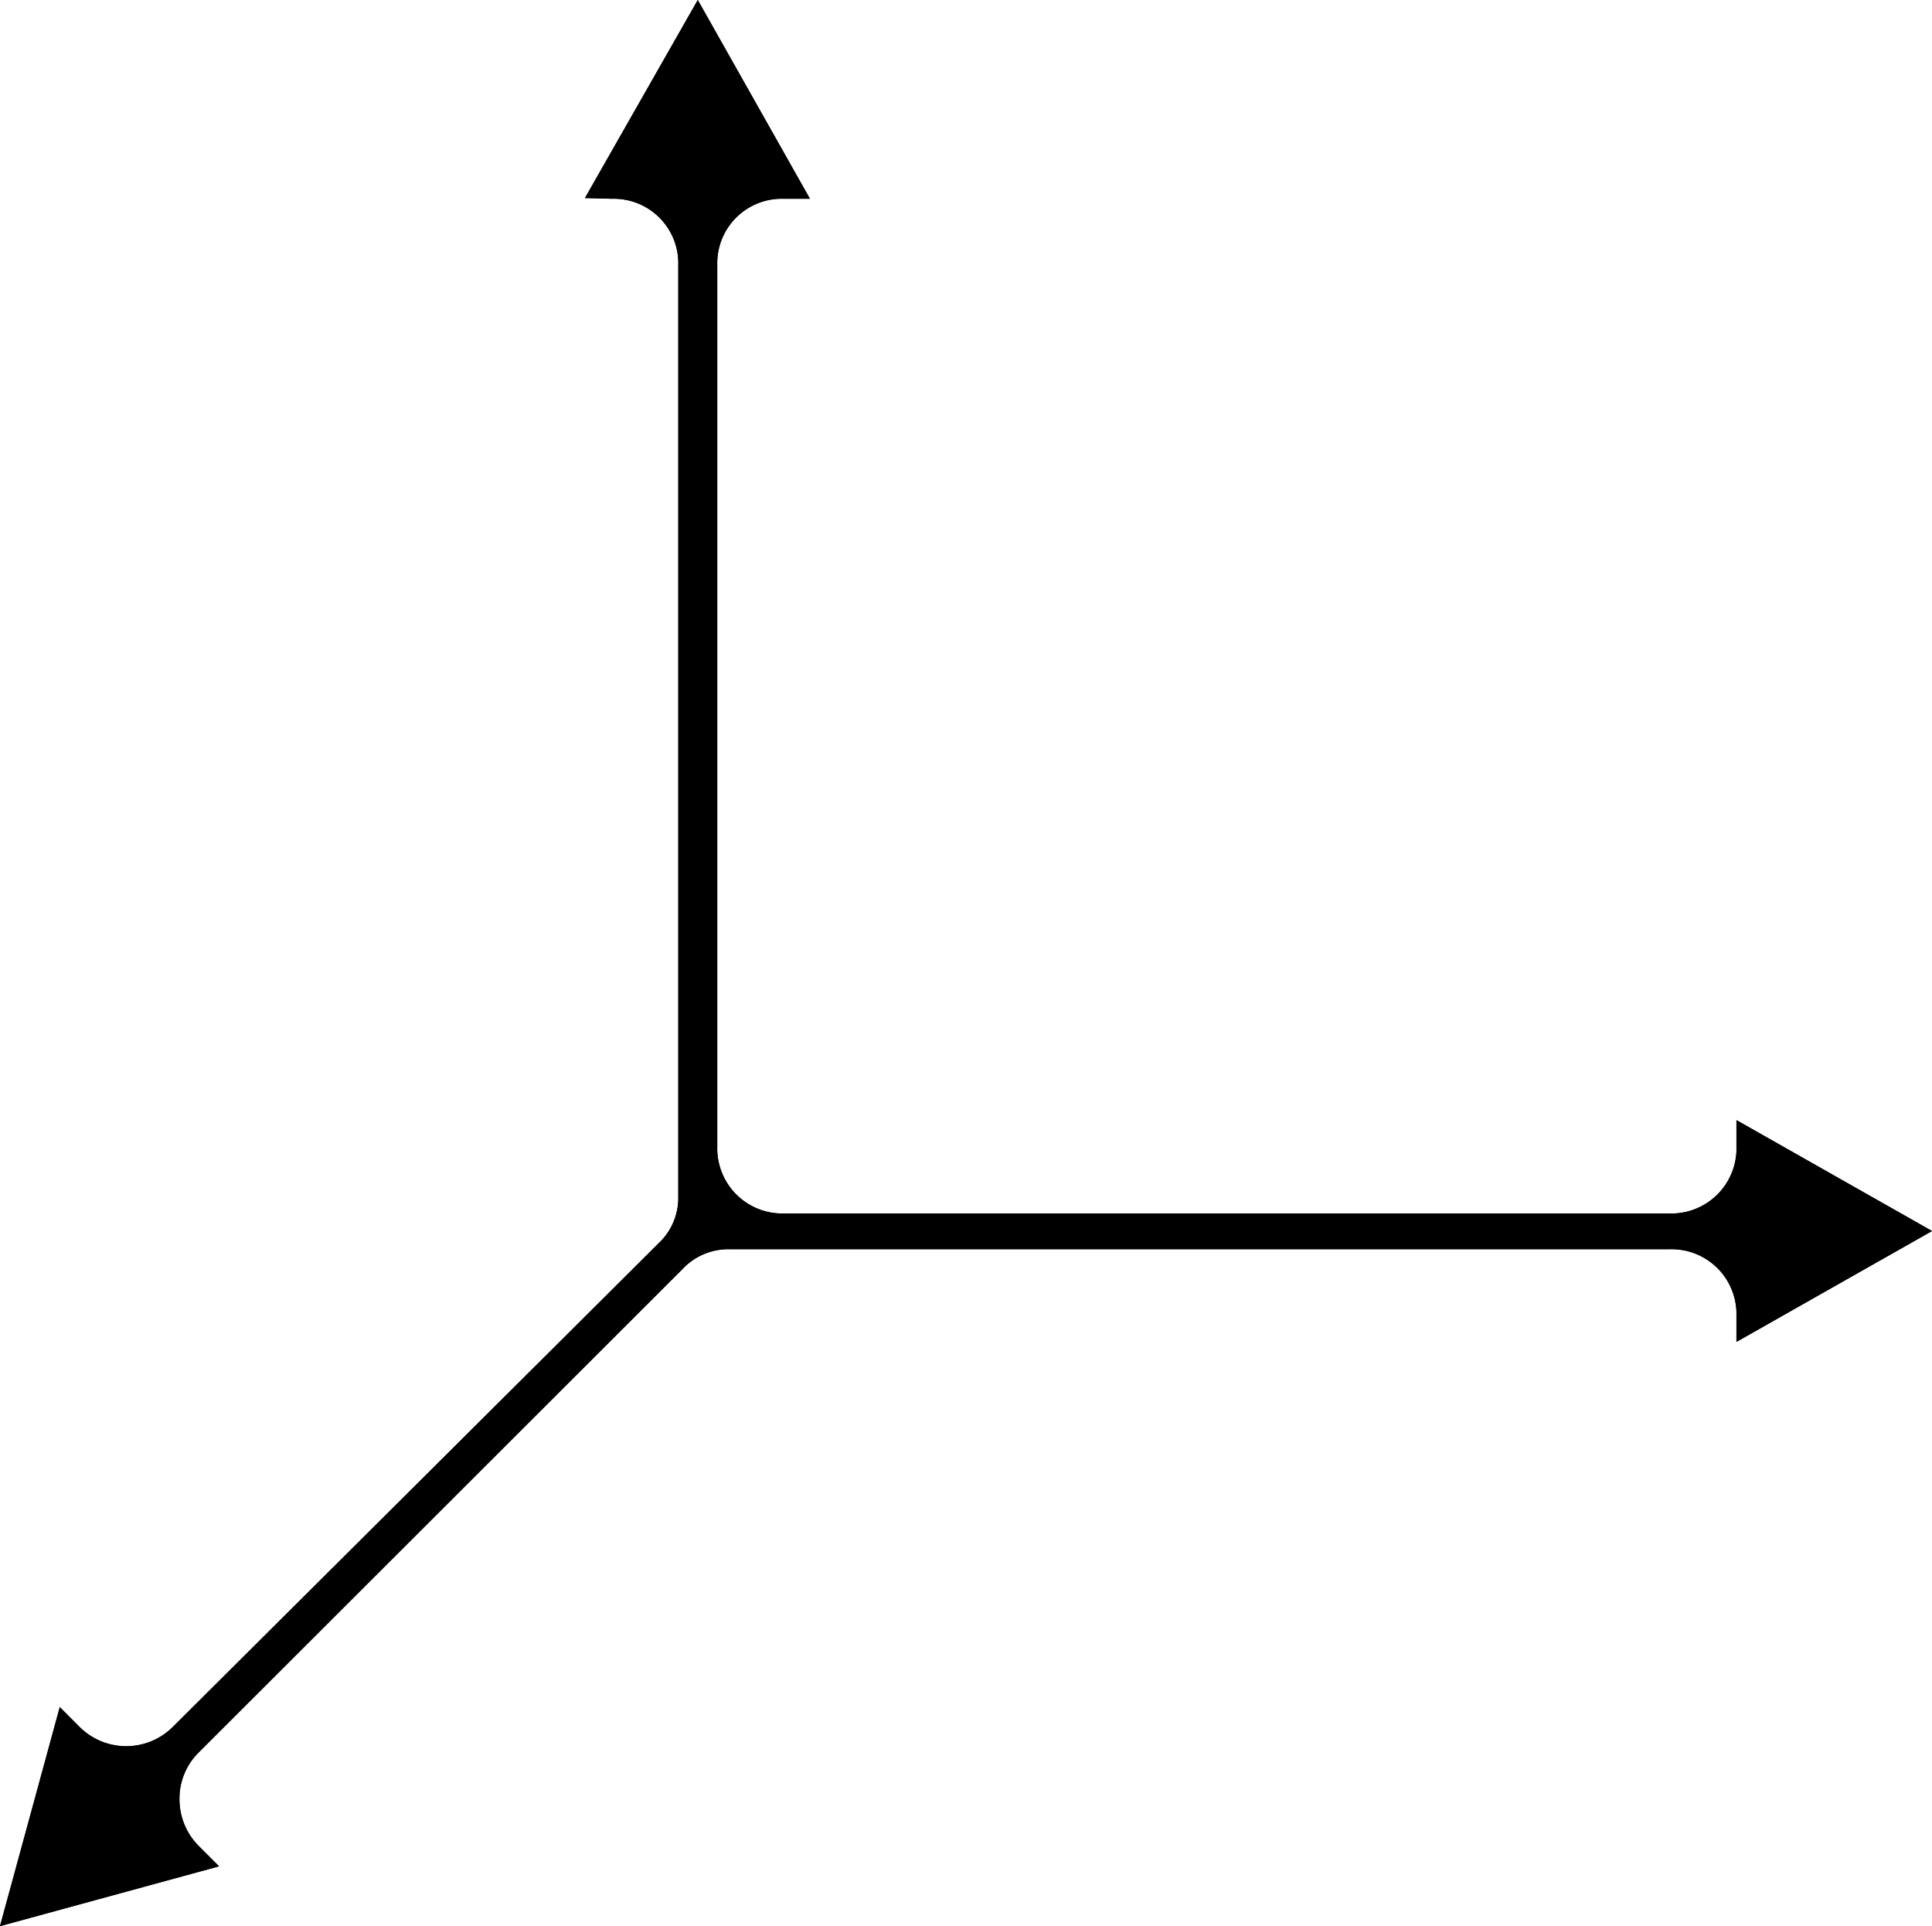 <svg xmlns="http://www.w3.org/2000/svg" viewBox="0 0 255.81 255.01"><title>size</title><path d="M230,178.14v-3.47a8.6,8.6,0,0,0-8.8-8.8H96.66a8.32,8.32,0,0,0-6.22,2.67l-64,63.93a8.59,8.59,0,0,0-2.58,6.22,8.76,8.76,0,0,0,2.58,6.23l2.66,2.66L.1,255.5l7.91-29,2.58,2.58a8.75,8.75,0,0,0,12.45,0l64.28-64a8.19,8.19,0,0,0,2.58-6.13V35.61a8.54,8.54,0,0,0-8.8-8.8l-3.56-.09L92.48.5l14.85,26.31h-3.47a8.54,8.54,0,0,0-8.8,8.8V152.27a8.62,8.62,0,0,0,8.8,8.89H221.23a8.62,8.62,0,0,0,8.8-8.89V148.8l25.88,14.67Z" transform="translate(-0.09 -0.5)"/><path d="M103.86,161.16a8.62,8.62,0,0,1-8.8-8.89V35.61a8.54,8.54,0,0,1,8.8-8.79h3.47L92.48.5,77.54,26.72l3.56.1a8.55,8.55,0,0,1,8.8,8.79V158.93a8.25,8.25,0,0,1-2.58,6.15L23,229.1a8.76,8.76,0,0,1-12.45,0L8,226.52l-7.92,29,29-7.92-2.67-2.67a8.7,8.7,0,0,1-2.57-6.22,8.54,8.54,0,0,1,2.57-6.21l64-63.94a8.34,8.34,0,0,1,6.23-2.66H221.23a8.6,8.6,0,0,1,8.8,8.8v3.46l25.87-14.67L230,148.81v3.46a8.62,8.62,0,0,1-8.8,8.89" transform="translate(-0.09 -0.5)"/></svg>
